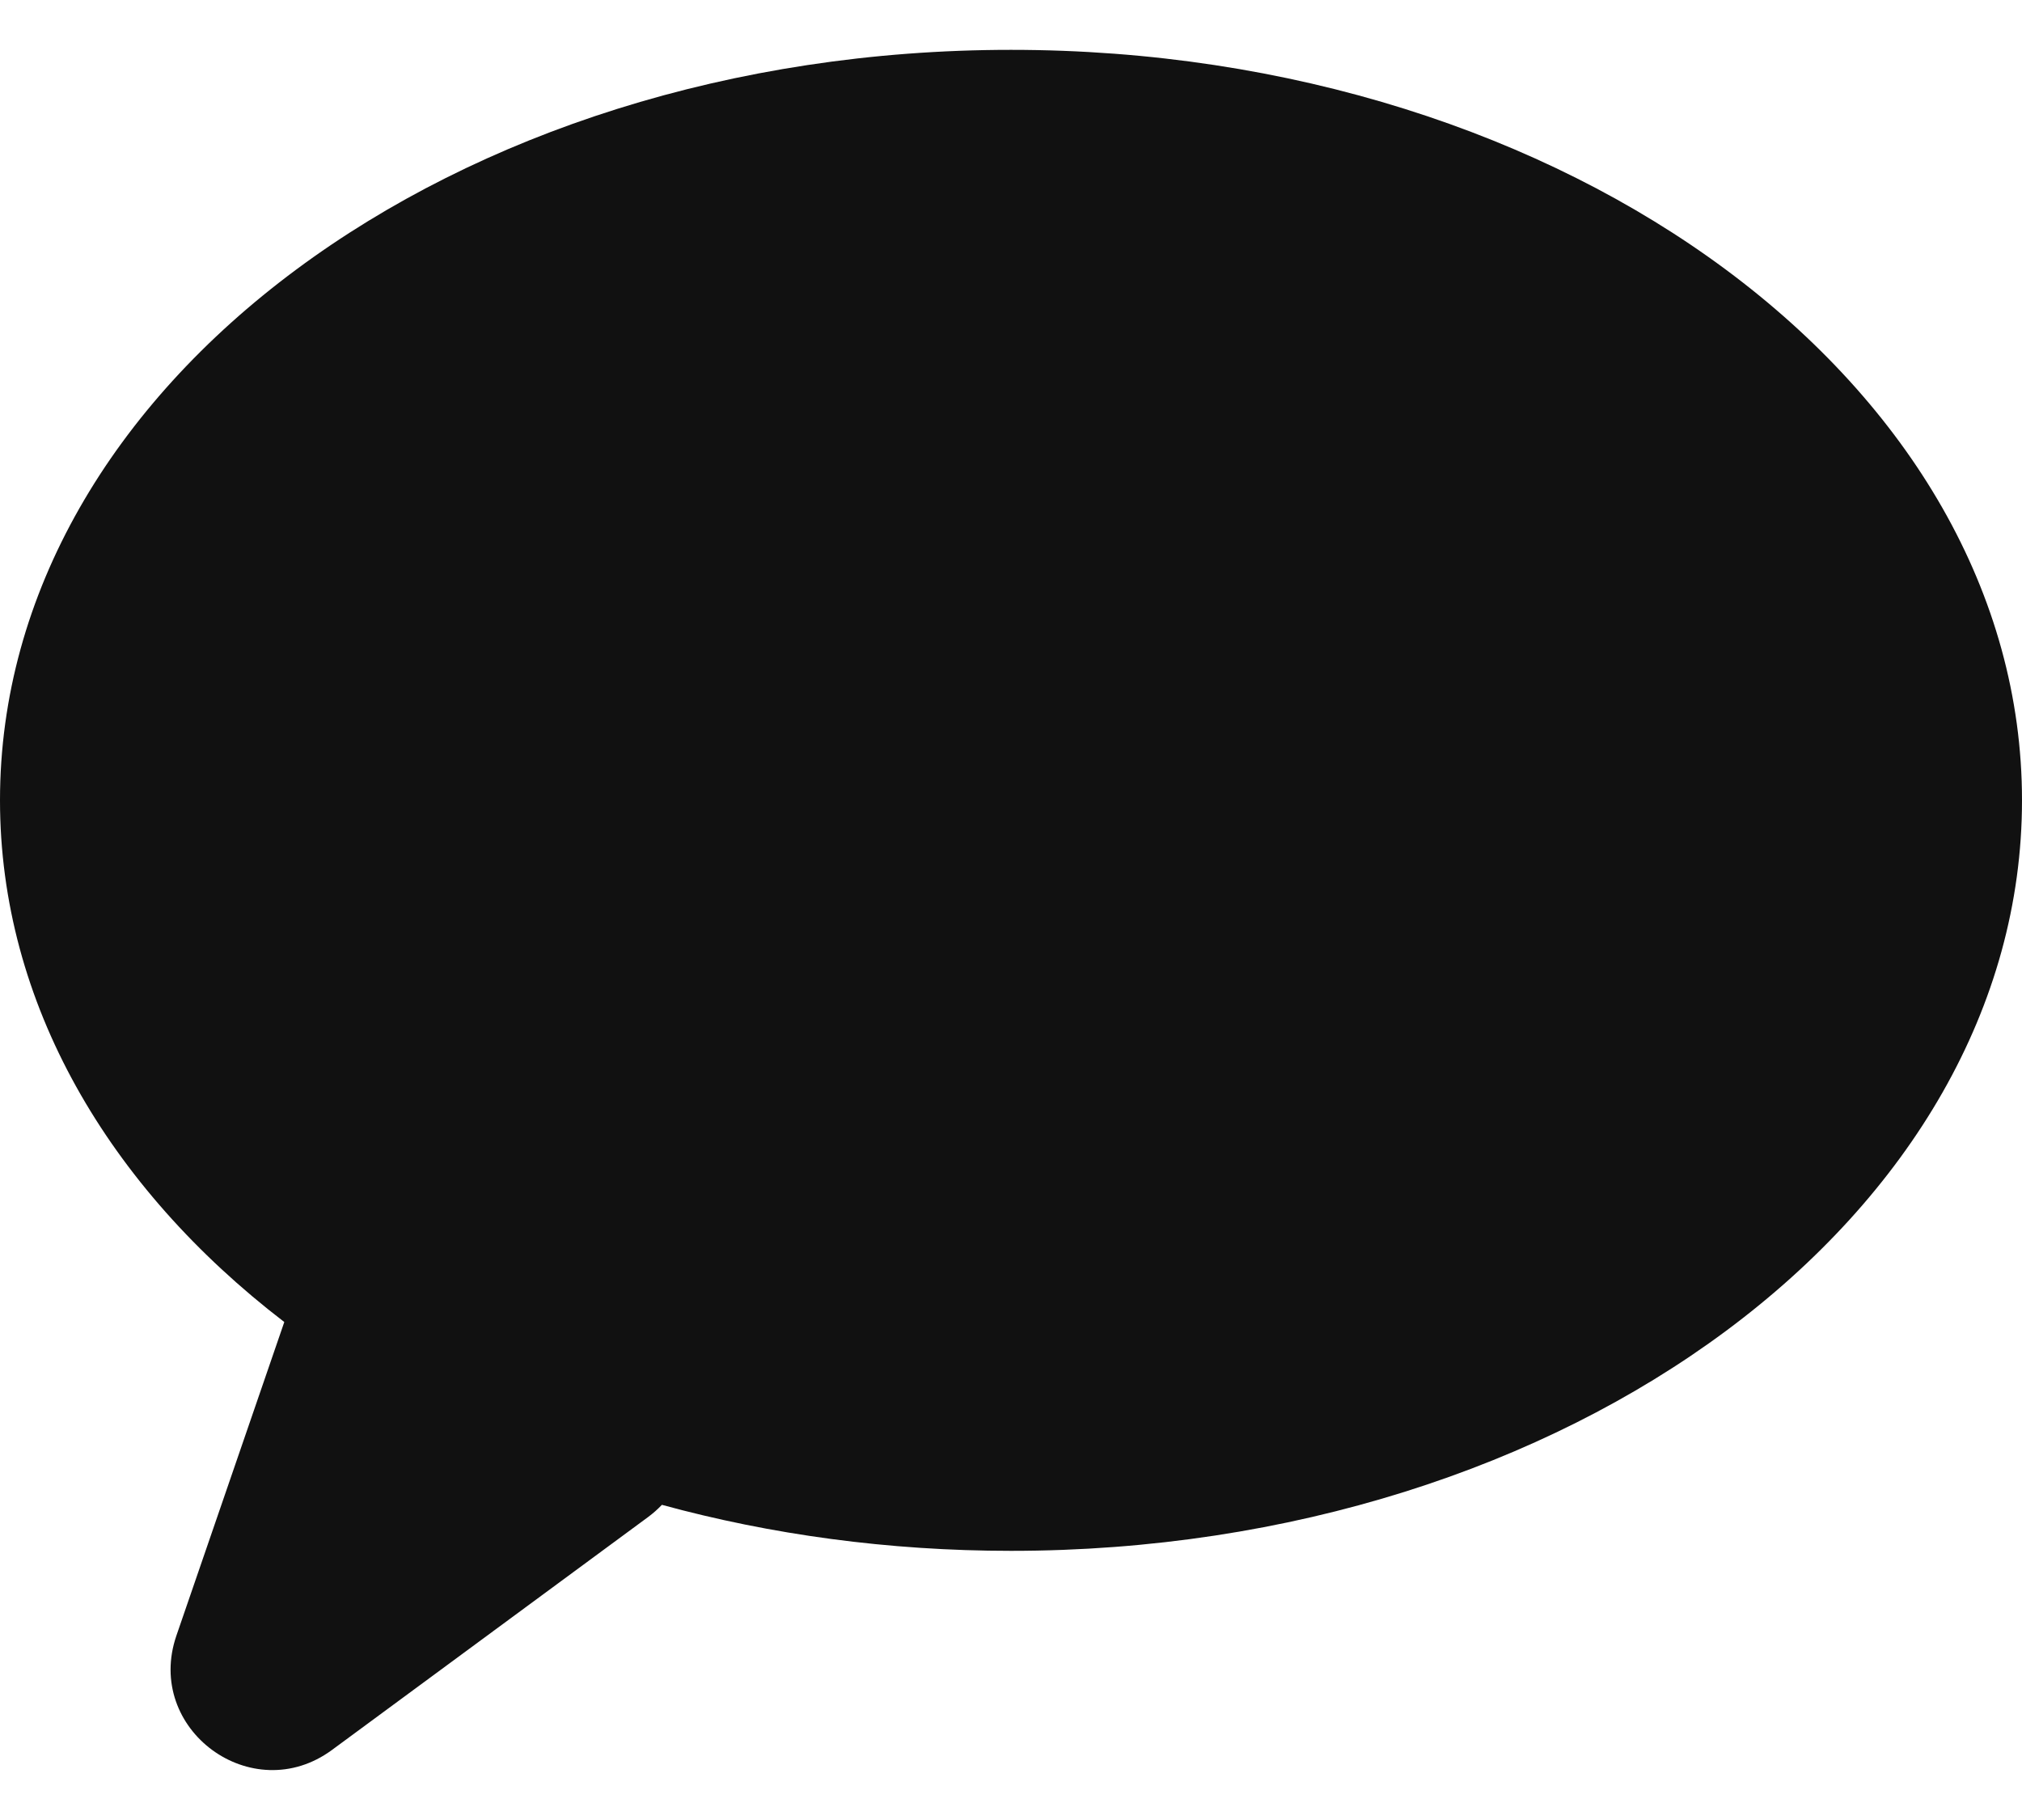 <svg width="20" height="18" viewBox="0 0 20 18" fill="none" xmlns="http://www.w3.org/2000/svg">
<path fill-rule="evenodd" clip-rule="evenodd" d="M10 15.338C15.523 15.338 20 12.014 20 7.915C20 3.816 15.523 0.493 10 0.493C4.477 0.493 0 3.816 0 7.915C0 9.92 1.071 11.74 2.812 13.075L1.745 16.176C1.426 17.104 2.494 17.888 3.284 17.307L6.41 15.004C6.46 14.967 6.505 14.927 6.547 14.883C7.623 15.177 8.786 15.338 10 15.338Z" fill="#111111"/>
</svg>
